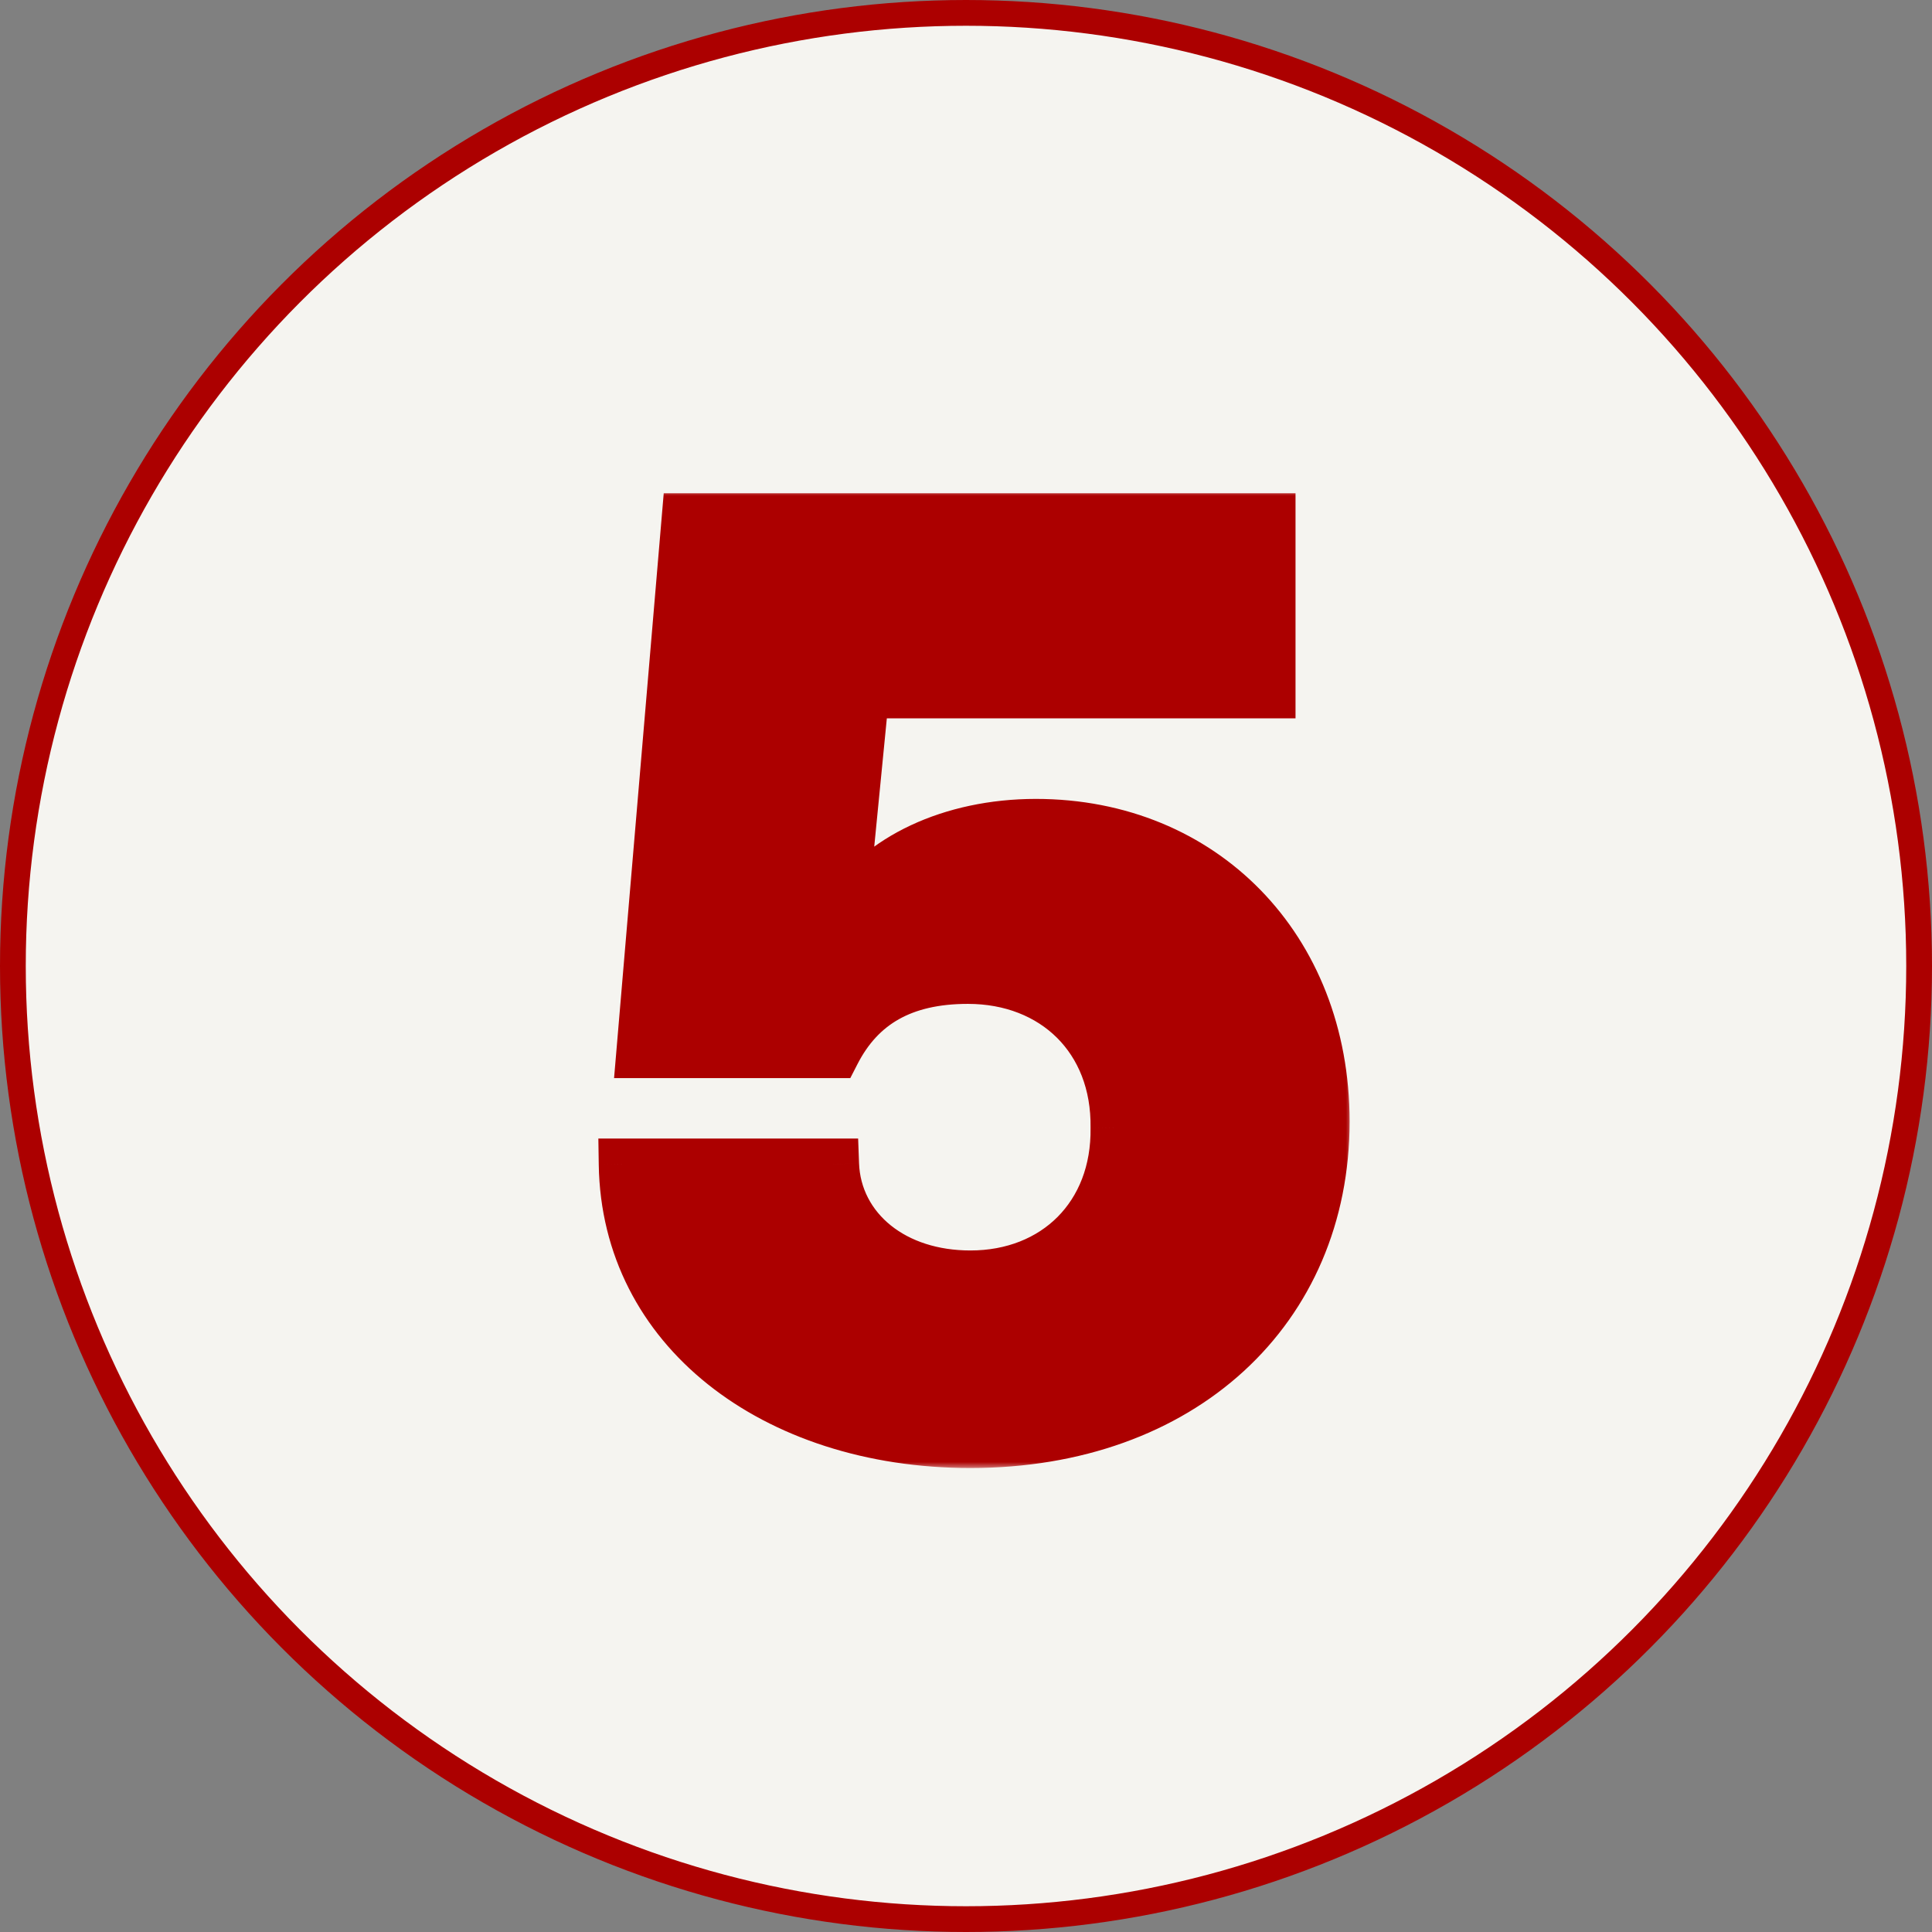 <svg width="150" height="150" viewBox="0 0 150 150" fill="none" xmlns="http://www.w3.org/2000/svg">
<rect x="0" y="0" width="150" height="150" fill="#808080" stroke="none"/>
<circle cx="75" cy="75" r="74" fill="#F5F4F0" stroke="#AC0000" stroke-width="2"/>
<mask id="path-2-outside-1_26_999" maskUnits="userSpaceOnUse" x="46" y="38" width="59" height="76" fill="black">
<rect fill="white" x="46" y="38" width="59" height="76"/>
<path d="M75.342 111.977C59.912 111.977 48.682 102.992 48.486 90.394H64.697C64.893 95.668 69.58 99.086 75.342 99.086C81.982 99.086 86.768 94.398 86.67 87.562C86.768 80.629 81.885 75.941 75.147 75.941C70.068 75.941 66.748 77.894 64.795 81.703H49.853L53.369 40.297H98.584V53.773H67.041L65.381 70.668H65.869C68.311 66.762 73.779 64.027 80.42 64.027C93.311 64.027 102.783 73.598 102.783 87.074C102.783 101.625 91.748 111.977 75.342 111.977Z"/>
</mask>
<path d="M75.342 111.977C59.912 111.977 48.682 102.992 48.486 90.394H64.697C64.893 95.668 69.58 99.086 75.342 99.086C81.982 99.086 86.768 94.398 86.67 87.562C86.768 80.629 81.885 75.941 75.147 75.941C70.068 75.941 66.748 77.894 64.795 81.703H49.853L53.369 40.297H98.584V53.773H67.041L65.381 70.668H65.869C68.311 66.762 73.779 64.027 80.42 64.027C93.311 64.027 102.783 73.598 102.783 87.074C102.783 101.625 91.748 111.977 75.342 111.977Z" fill="#AC0000"/>
<path d="M48.486 90.394V88.394H46.455L46.487 90.425L48.486 90.394ZM64.697 90.394L66.696 90.32L66.625 88.394H64.697V90.394ZM86.67 87.562L84.67 87.534L84.67 87.563L84.67 87.591L86.67 87.562ZM64.795 81.703V83.703H66.017L66.575 82.616L64.795 81.703ZM49.853 81.703L47.861 81.534L47.676 83.703H49.853V81.703ZM53.369 40.297V38.297H51.532L51.376 40.128L53.369 40.297ZM98.584 40.297H100.584V38.297H98.584V40.297ZM98.584 53.773V55.773H100.584V53.773H98.584ZM67.041 53.773V51.773H65.228L65.051 53.578L67.041 53.773ZM65.381 70.668L63.39 70.472L63.175 72.668H65.381V70.668ZM65.869 70.668V72.668H66.978L67.565 71.728L65.869 70.668ZM75.342 109.977C60.606 109.977 50.659 101.51 50.486 90.364L46.487 90.425C46.704 104.475 59.218 113.977 75.342 113.977V109.977ZM48.486 92.394H64.697V88.394H48.486V92.394ZM62.699 90.469C62.947 97.162 68.887 101.086 75.342 101.086V97.086C70.273 97.086 66.839 94.174 66.696 90.32L62.699 90.469ZM75.342 101.086C79.143 101.086 82.527 99.737 84.951 97.298C87.379 94.855 88.725 91.44 88.67 87.534L84.67 87.591C84.712 90.521 83.715 92.867 82.114 94.478C80.51 96.091 78.181 97.086 75.342 97.086V101.086ZM88.67 87.591C88.725 83.631 87.351 80.188 84.882 77.733C82.418 75.284 78.987 73.941 75.147 73.941V77.941C78.044 77.941 80.424 78.942 82.062 80.57C83.694 82.193 84.712 84.56 84.67 87.534L88.67 87.591ZM75.147 73.941C72.354 73.941 69.895 74.479 67.816 75.652C65.722 76.834 64.146 78.585 63.015 80.79L66.575 82.616C67.397 81.012 68.457 79.883 69.782 79.136C71.121 78.38 72.861 77.941 75.147 77.941V73.941ZM64.795 79.703H49.853V83.703H64.795V79.703ZM51.846 81.872L55.362 40.466L51.376 40.128L47.861 81.534L51.846 81.872ZM53.369 42.297H98.584V38.297H53.369V42.297ZM96.584 40.297V53.773H100.584V40.297H96.584ZM98.584 51.773H67.041V55.773H98.584V51.773ZM65.051 53.578L63.39 70.472L67.371 70.864L69.031 53.969L65.051 53.578ZM65.381 72.668H65.869V68.668H65.381V72.668ZM67.565 71.728C69.538 68.572 74.249 66.027 80.42 66.027V62.027C73.31 62.027 67.083 64.952 64.173 69.608L67.565 71.728ZM80.42 66.027C92.16 66.027 100.783 74.656 100.783 87.074H104.783C104.783 72.539 94.46 62.027 80.42 62.027V66.027ZM100.783 87.074C100.783 93.819 98.238 99.499 93.864 103.507C89.477 107.526 83.124 109.977 75.342 109.977V113.977C83.966 113.977 91.333 111.251 96.566 106.457C101.811 101.651 104.783 94.88 104.783 87.074H100.783Z" fill="#AC0000" mask="url(#path-2-outside-1_26_999)"/>
</svg>

